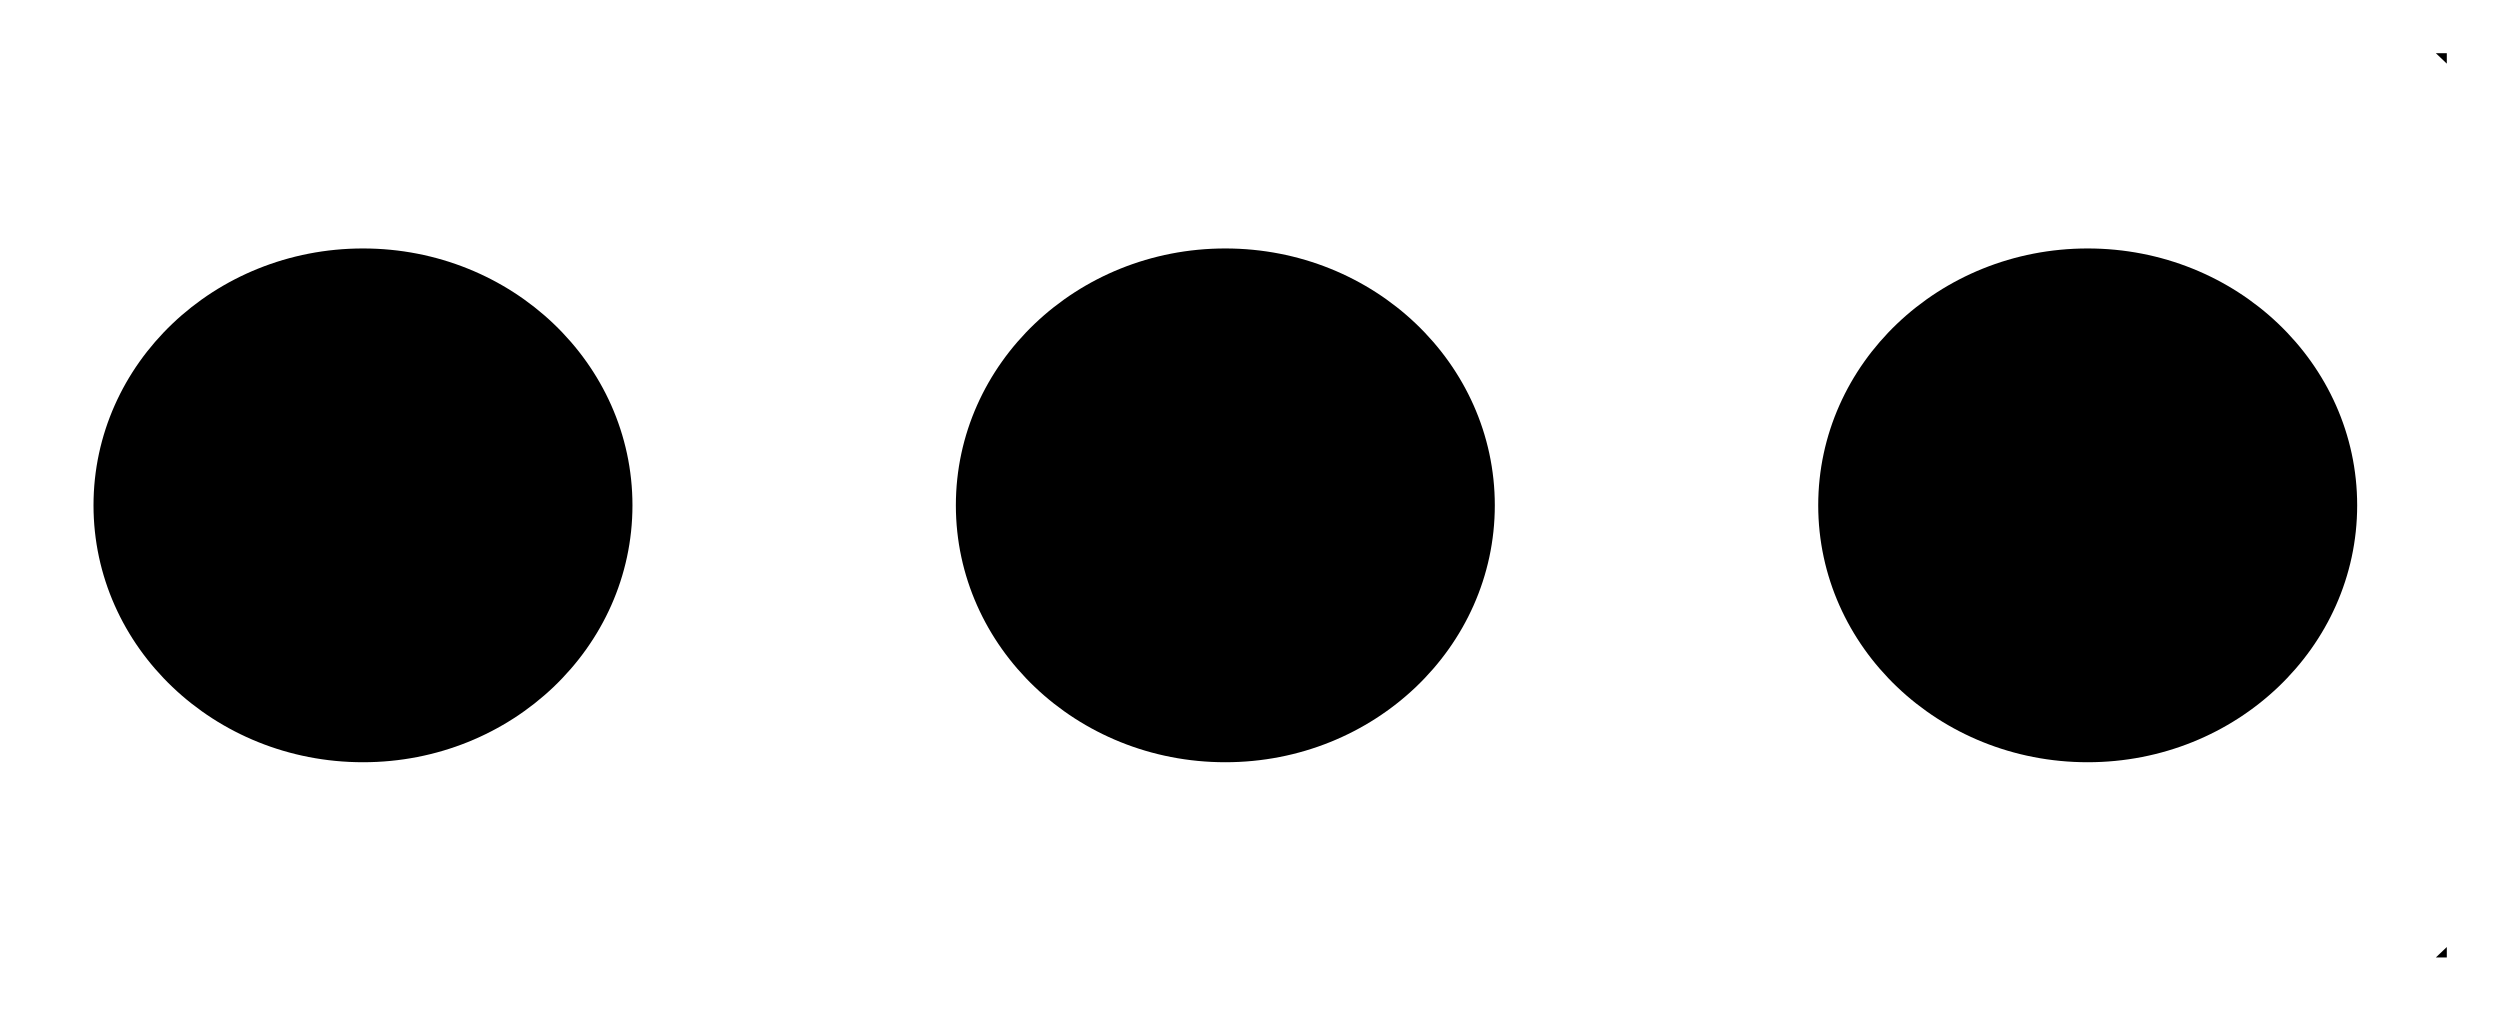 <svg width="47" height="19" xmlns="http://www.w3.org/2000/svg" xmlns:xlink="http://www.w3.org/1999/xlink" overflow="hidden"><defs><clipPath id="clip0"><rect x="555" y="149" width="47" height="19"/></clipPath><clipPath id="clip1"><rect x="555" y="150" width="46" height="17"/></clipPath><clipPath id="clip2"><rect x="555" y="150" width="46" height="17"/></clipPath></defs><g clip-path="url(#clip0)" transform="translate(-555 -149)"><g clip-path="url(#clip1)"><g clip-path="url(#clip2)"><path d="M29.345 68.214 7.496 46.364 28.862 24.998 32.957 29.094 15.687 46.364 33.44 64.118 29.345 68.214Z" transform="matrix(1.049 0 0 1 529.4 112.136)"/><path d="M62.901 68.214 58.806 64.118 76.559 46.364 59.289 29.094 63.384 24.998 84.75 46.364 62.901 68.214Z" transform="matrix(1.049 0 0 1 529.4 112.136)"/><path d="M51.194 46.364C51.194 49.032 49.032 51.194 46.364 51.194 43.697 51.194 41.535 49.032 41.535 46.364 41.535 43.697 43.697 41.535 46.364 41.535 49.032 41.535 51.194 43.697 51.194 46.364Z" transform="matrix(1.049 0 0 1 529.4 112.136)"/><path d="M35.739 46.364C35.739 49.032 33.577 51.194 30.91 51.194 28.242 51.194 26.08 49.032 26.08 46.364 26.08 43.697 28.242 41.535 30.91 41.535 33.577 41.535 35.739 43.697 35.739 46.364Z" transform="matrix(1.049 0 0 1 529.4 112.136)"/><path d="M66.649 46.364C66.649 49.032 64.487 51.194 61.819 51.194 59.152 51.194 56.99 49.032 56.99 46.364 56.99 43.697 59.152 41.535 61.819 41.535 64.487 41.535 66.649 43.697 66.649 46.364Z" transform="matrix(1.049 0 0 1 529.4 112.136)"/></g></g></g></svg>